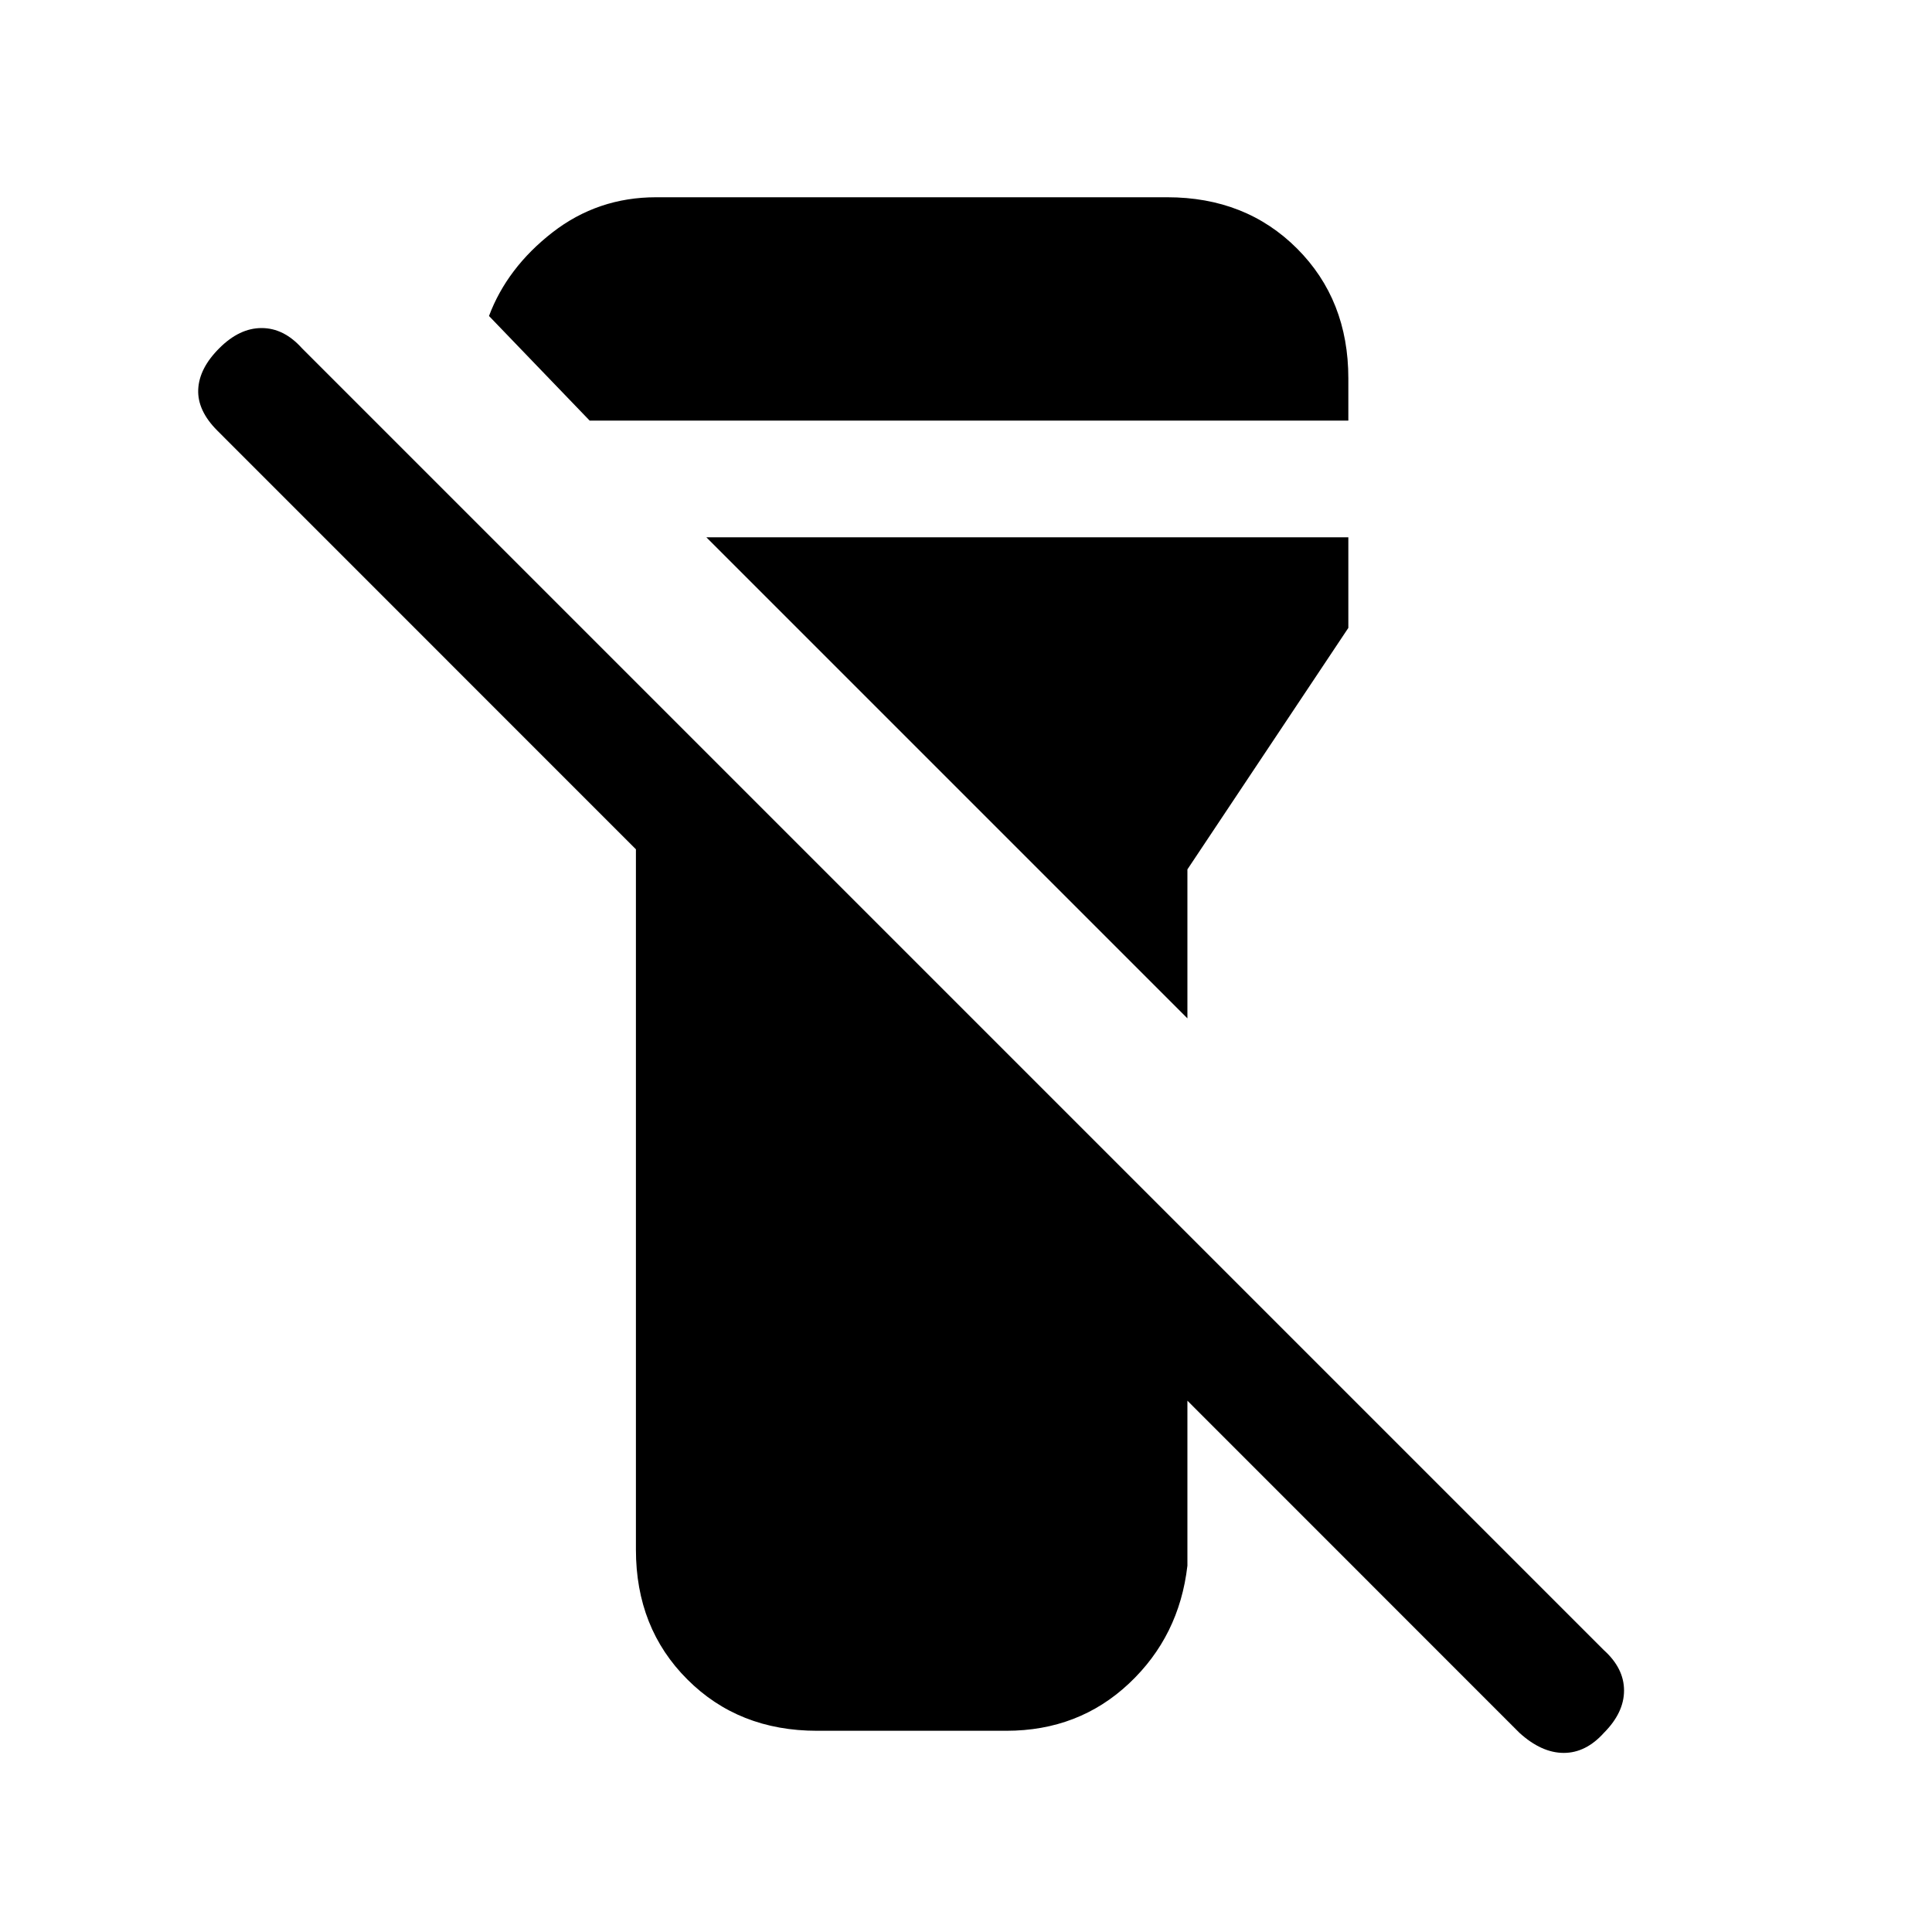 <svg xmlns="http://www.w3.org/2000/svg" height="20" width="20"><path d="M8.458 17.917q-.812 0-1.343-.532-.532-.531-.532-1.343v-7.25L2.25 4.458q-.208-.208-.198-.427.01-.219.219-.427.208-.208.437-.208.23 0 .417.208l13.479 13.479q.208.188.208.417 0 .229-.208.438-.187.208-.416.208-.23 0-.459-.208L12.292 14.5v1.708q-.084.73-.604 1.219-.521.49-1.271.49Zm3.834-7.375-4.98-4.98h6.646V6.5L12.292 9Zm1.666-6.188H6.104L5.062 3.271q.188-.5.657-.865.469-.364 1.073-.364h5.291q.813 0 1.344.531.531.531.531 1.344Z"/></svg>